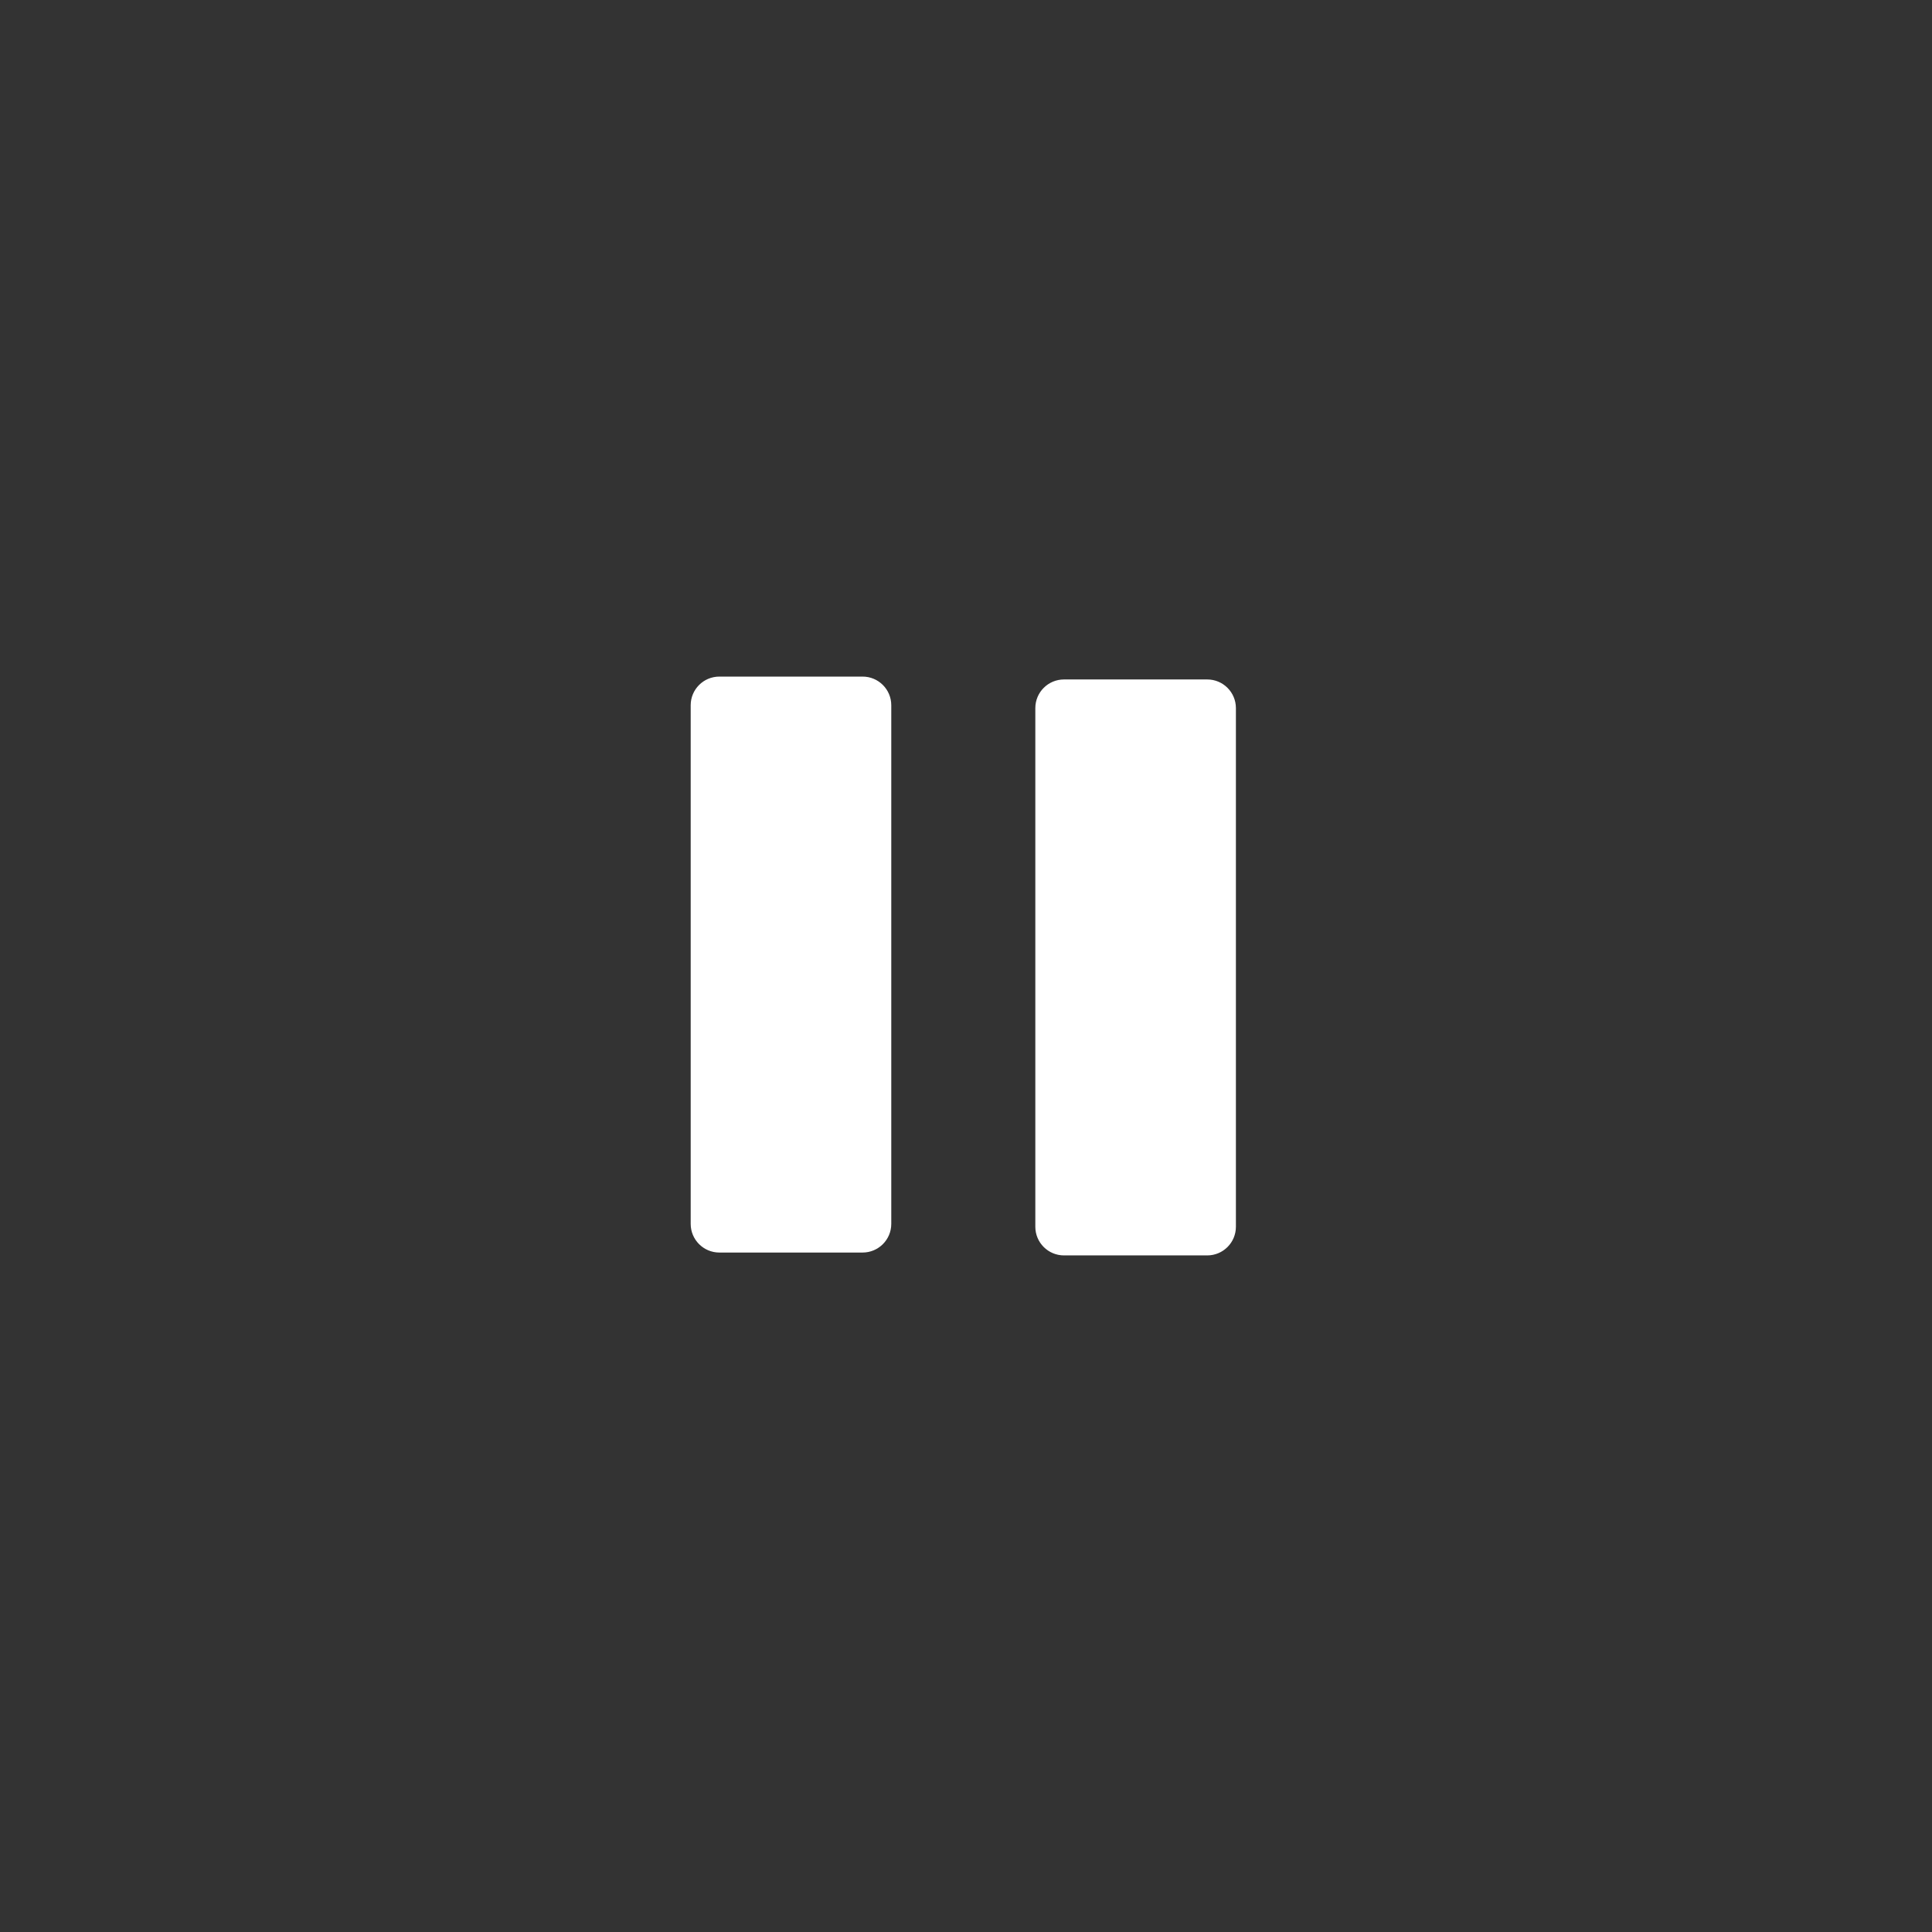 <?xml version="1.0" encoding="UTF-8" standalone="no"?>
<svg width="400px" height="400px" viewBox="0 0 400 400" version="1.1" xmlns="http://www.w3.org/2000/svg" xmlns:xlink="http://www.w3.org/1999/xlink" xmlns:sketch="http://www.bohemiancoding.com/sketch/ns">
    <rect x="0" y="0" width="400" height="400" fill="#333333" stroke="none"/>
    <title>Pause</title>
    <description>Created with Sketch (http://www.bohemiancoding.com/sketch)</description>
    <defs></defs>
    <g id="Page 1" stroke="none" stroke-width="1" fill="none" fill-rule="evenodd">
        <g id="Pause" fill="#FFFFFF">
            <path d="M184.528,253.393 C184.528,256.669 181.872,259.325 178.595,259.325 L148.933,259.325 C145.656,259.325 143,256.669 143,253.393 L143,146.014 C143,142.737 145.656,140.081 148.933,140.081 L178.595,140.081 C181.872,140.081 184.528,142.737 184.528,146.014 Z M255.881,253.986 C255.881,257.262 253.225,259.919 249.949,259.919 L220.286,259.919 C217.009,259.919 214.353,257.262 214.353,253.986 L214.353,146.607 C214.353,143.331 217.009,140.675 220.286,140.675 L249.949,140.675 C253.225,140.675 255.881,143.331 255.881,146.607 Z M255.881,253.986" id="Shape"></path>
        </g>
    </g>
</svg>